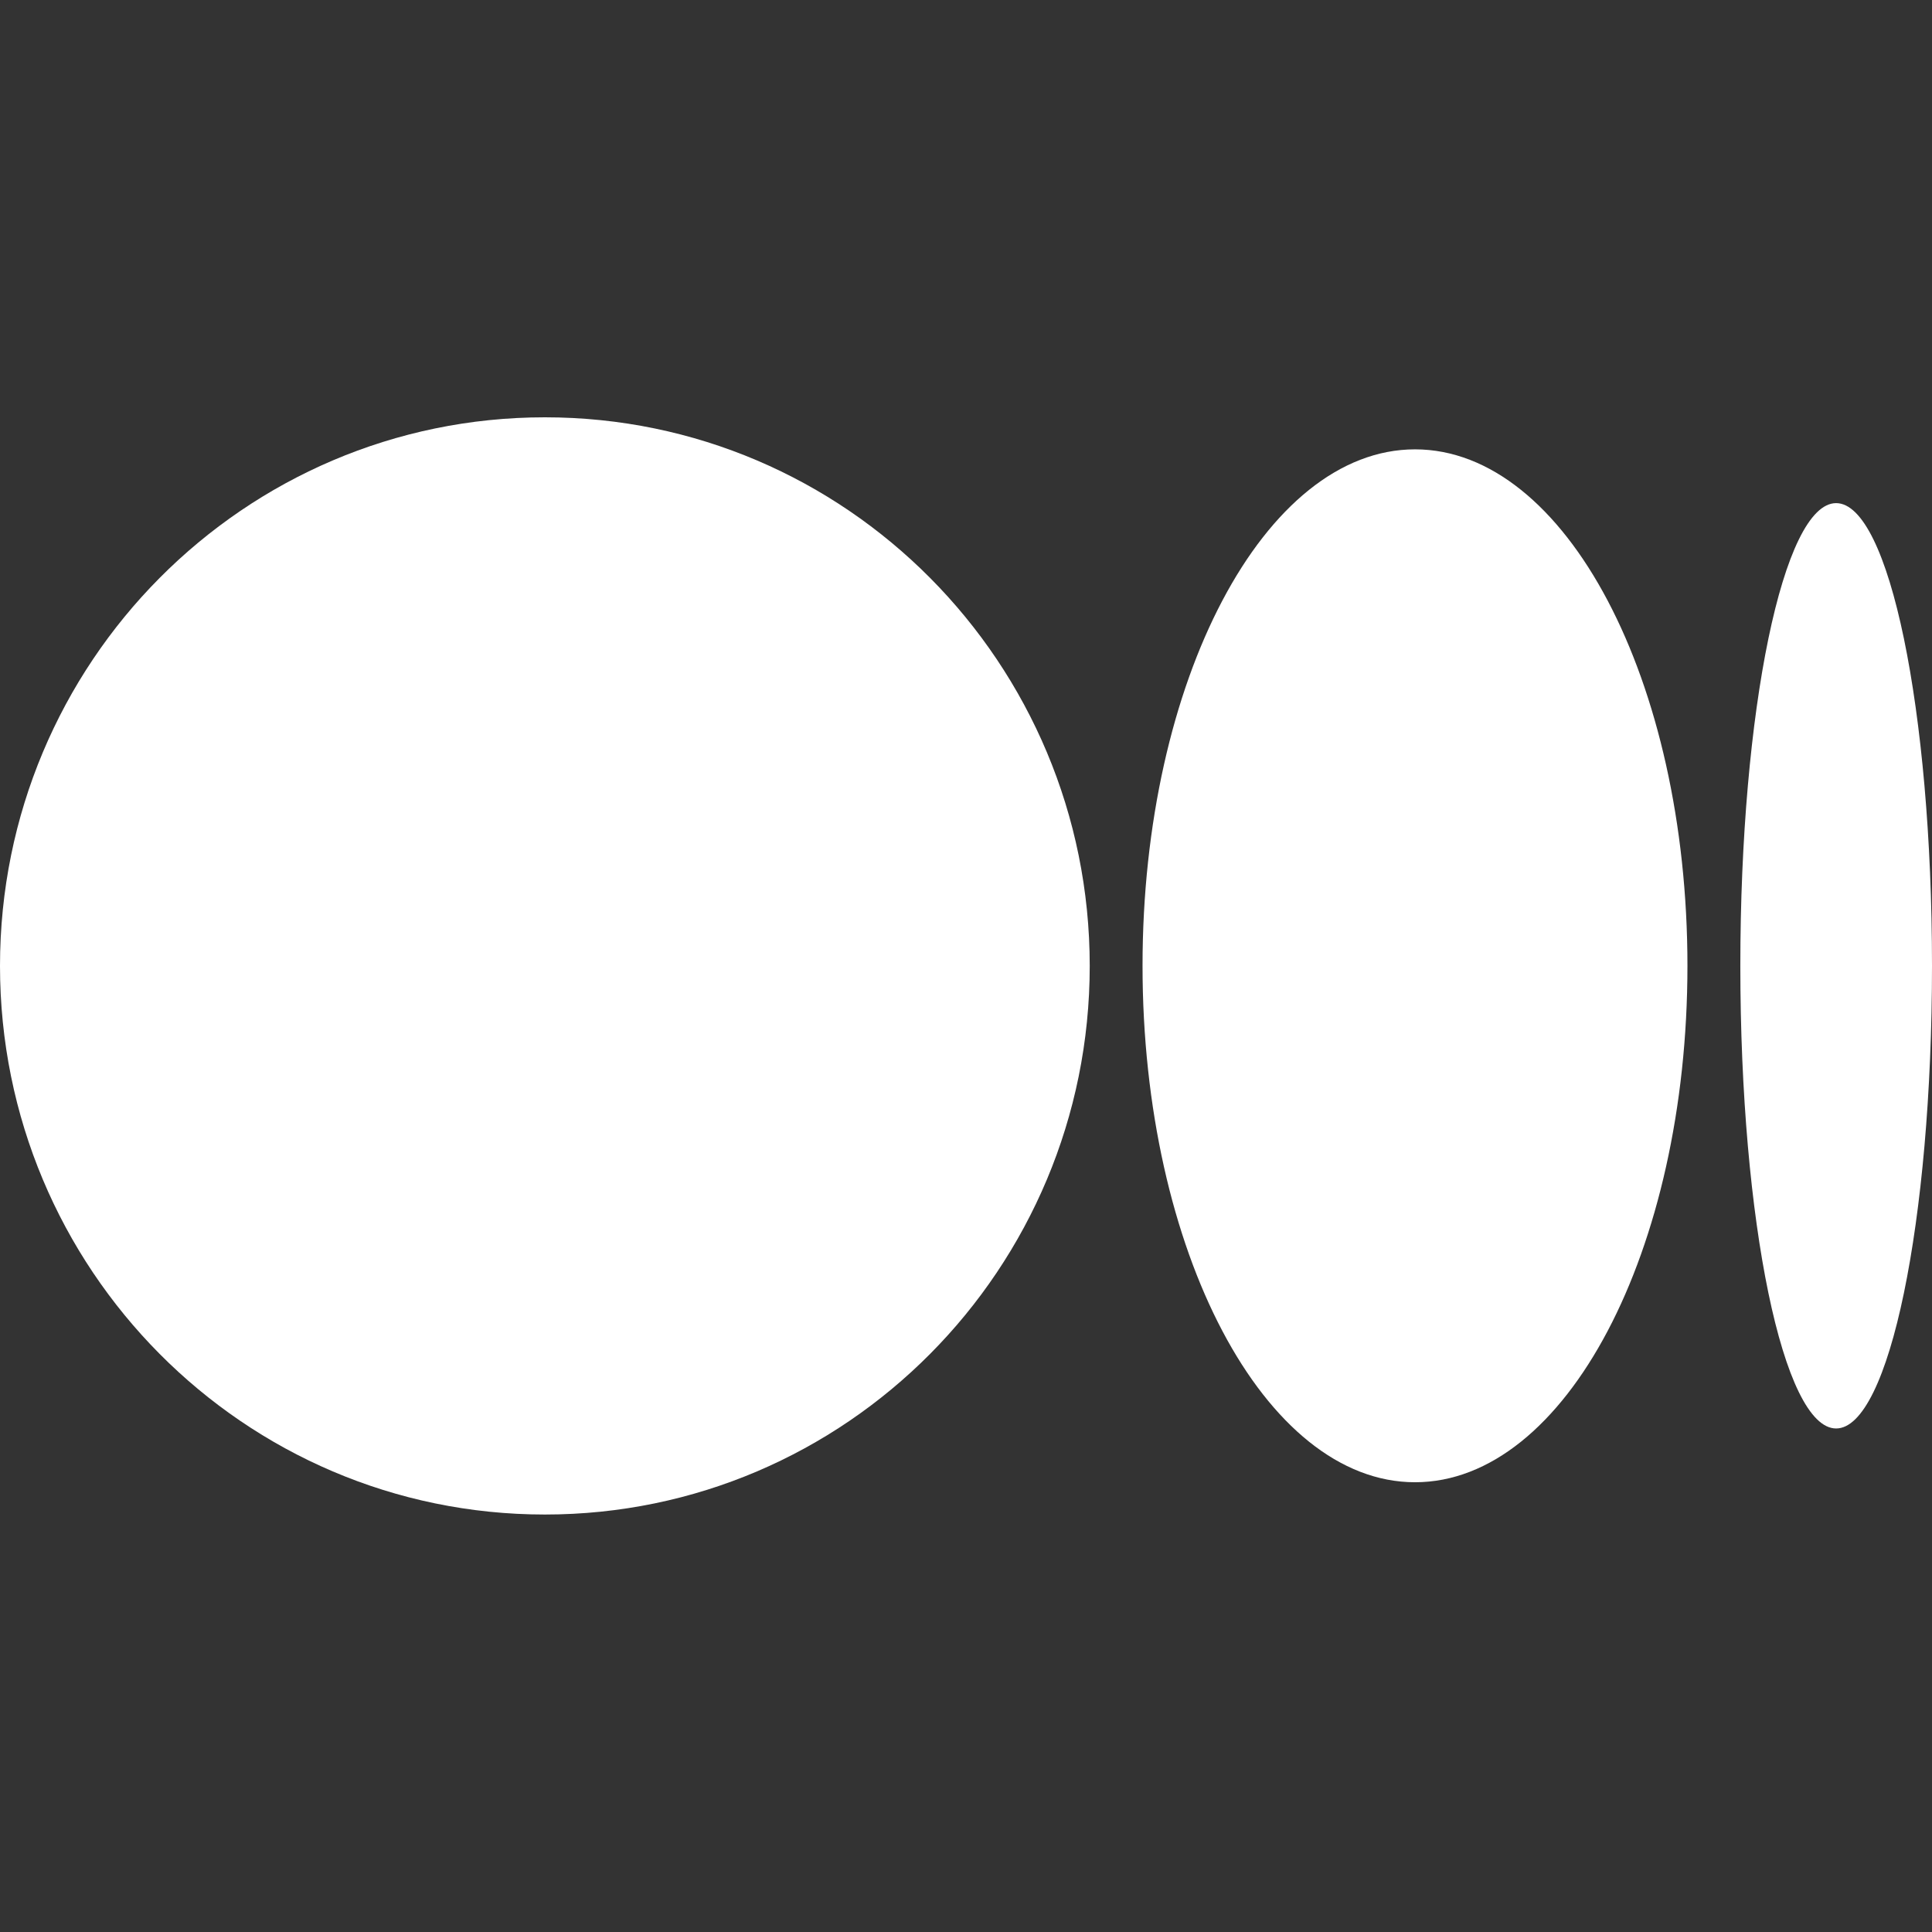 <svg width="24" height="24" viewBox="0 0 24 24" fill="none" xmlns="http://www.w3.org/2000/svg">
  <rect x="0" y="0" width="24" height="24" fill="#333333" stroke="none"/>
  <path d="M13.537 11.999C13.537 15.763 10.507 18.814 6.769 18.814C3.03 18.814 0 15.763 0 11.999C0 8.235 3.03 5.184 6.769 5.184C10.507 5.184 13.537 8.235 13.537 11.999Z" fill="white" />
  <path d="M20.962 11.997C20.962 15.54 19.447 18.413 17.578 18.413C15.709 18.413 14.193 15.54 14.193 11.997C14.193 8.454 15.709 5.582 17.578 5.582C19.447 5.582 20.962 8.454 20.962 11.997Z" fill="white" />
  <path d="M24 11.998C24 15.172 23.467 17.745 22.809 17.745C22.152 17.745 21.619 15.172 21.619 11.998C21.619 8.823 22.152 6.25 22.809 6.25C23.467 6.25 24 8.823 24 11.998Z" fill="white" />
</svg>
  